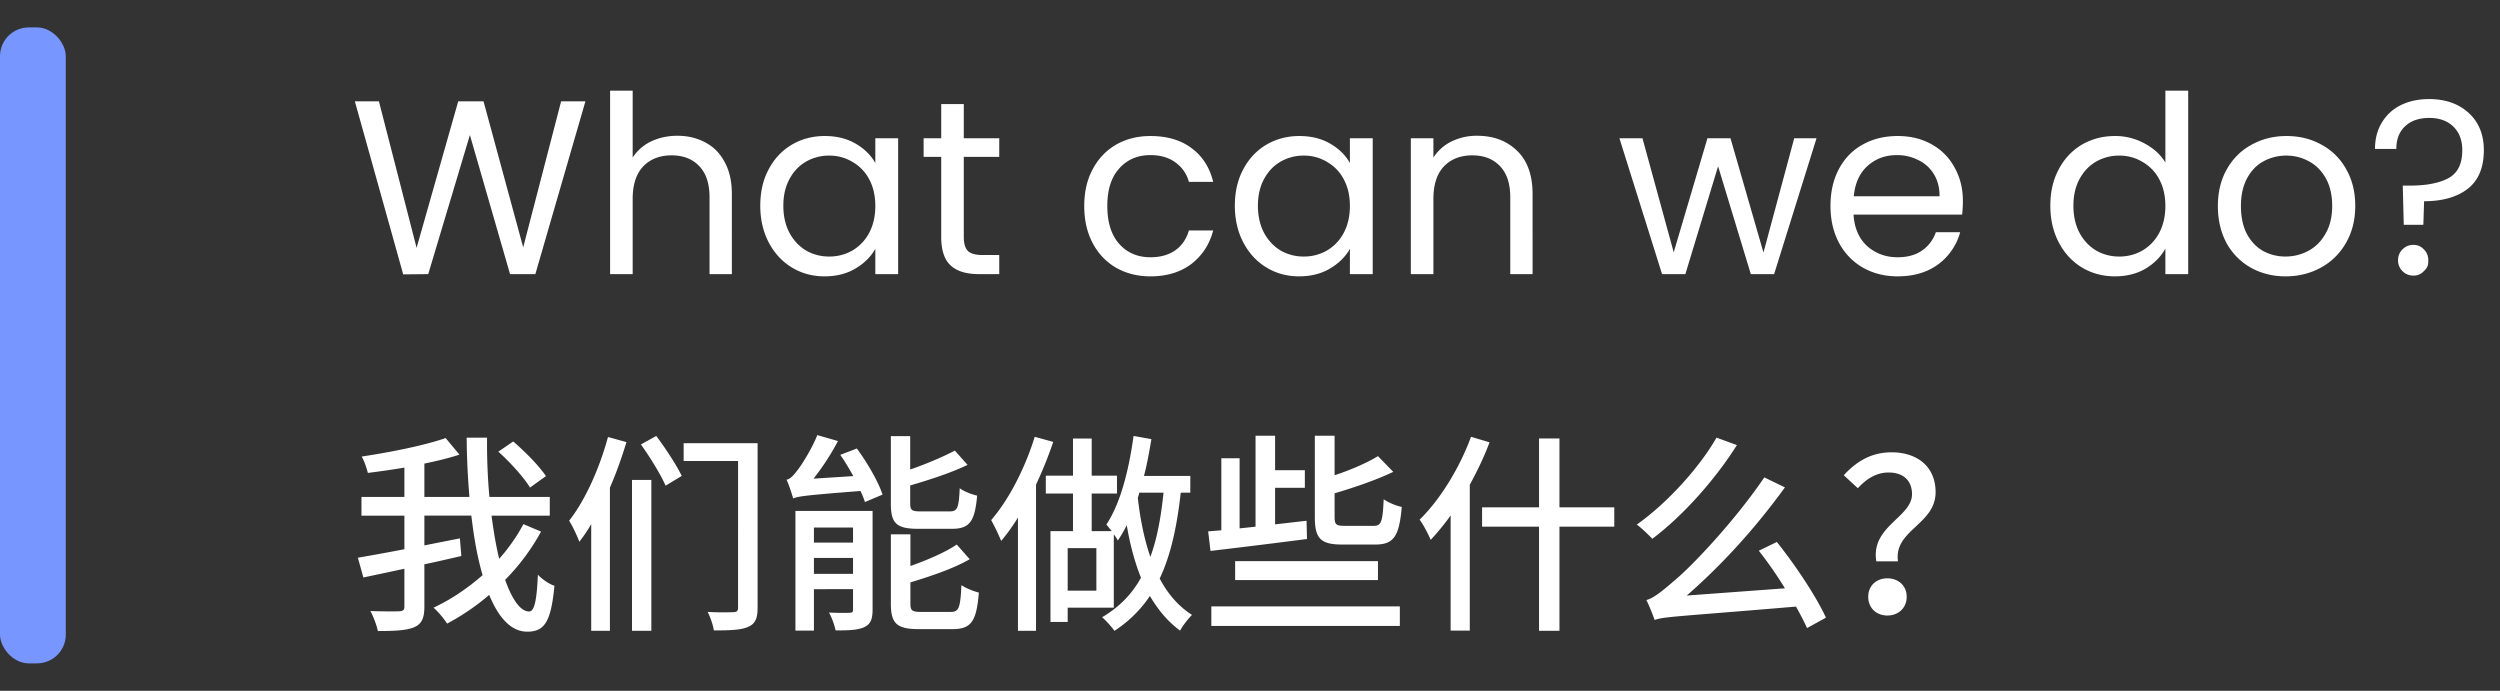 <svg xmlns="http://www.w3.org/2000/svg" width="228" height="63" fill="none"><rect width="100%" height="100%" fill="#333333" stroke="none"/><rect width="6" height="58" y="2.5" fill="#7896FF" rx="2.626"/><path fill="#fff" d="M53.391 9.24 48.824 25h-2.307l-3.663-12.685L39.055 25l-2.283.023-4.41-15.784h2.194l3.437 13.364L41.79 9.24h2.307l3.618 13.319 3.46-13.319zm8.403 3.143q1.402 0 2.532.61 1.131.588 1.764 1.786.656 1.2.656 2.917V25H64.71v-7.01q0-1.854-.928-2.826-.927-.995-2.532-.995-1.628 0-2.6 1.017-.95 1.018-.95 2.963V25h-2.058V8.267H57.7v6.105a4.07 4.07 0 0 1 1.673-1.47q1.086-.52 2.42-.52zm7.544 6.376q0-1.899.769-3.324.768-1.447 2.103-2.238 1.356-.792 3.007-.792 1.629 0 2.827.701 1.198.7 1.786 1.764v-2.261h2.08V25h-2.08v-2.306q-.61 1.084-1.831 1.809-1.2.7-2.804.7-1.65 0-2.985-.813-1.334-.815-2.103-2.284-.77-1.47-.769-3.347m10.492.023q0-1.402-.565-2.442a3.9 3.9 0 0 0-1.538-1.583 4.03 4.03 0 0 0-2.103-.566 4.16 4.16 0 0 0-2.103.543q-.95.543-1.515 1.583t-.565 2.442q0 1.425.565 2.487.566 1.04 1.515 1.606a4.16 4.16 0 0 0 2.103.543 4.16 4.16 0 0 0 2.103-.543 4.05 4.05 0 0 0 1.538-1.606q.565-1.062.565-2.464m8.067-4.477v7.303q0 .905.385 1.29.384.36 1.334.36h1.515V25h-1.854q-1.719 0-2.578-.791-.86-.792-.86-2.6v-7.304h-1.605v-1.696h1.606v-3.12h2.057v3.12h3.234v1.696zm10.987 4.477q0-1.922.769-3.347.769-1.447 2.125-2.238 1.38-.792 3.143-.792 2.284 0 3.754 1.108 1.492 1.108 1.967 3.075h-2.216a3.16 3.16 0 0 0-1.244-1.786q-.904-.656-2.261-.656-1.763 0-2.849 1.221-1.086 1.199-1.085 3.415 0 2.238 1.085 3.46 1.086 1.22 2.849 1.22 1.357 0 2.261-.633t1.244-1.809h2.216q-.498 1.9-1.99 3.053-1.492 1.13-3.731 1.13-1.763 0-3.143-.79-1.357-.793-2.125-2.24-.77-1.447-.77-3.391zm13.735-.023q0-1.899.769-3.324.768-1.447 2.102-2.238 1.357-.792 3.008-.792 1.627 0 2.826.701 1.199.7 1.787 1.764v-2.261h2.08V25h-2.08v-2.306q-.61 1.084-1.832 1.809-1.198.7-2.804.7-1.65 0-2.985-.813-1.334-.815-2.102-2.284-.77-1.47-.769-3.347m10.492.023q0-1.402-.566-2.442a3.9 3.9 0 0 0-1.537-1.583 4.03 4.03 0 0 0-2.103-.566 4.16 4.16 0 0 0-2.103.543q-.95.543-1.515 1.583t-.565 2.442q0 1.425.565 2.487.566 1.04 1.515 1.606a4.16 4.16 0 0 0 2.103.543 4.16 4.16 0 0 0 2.103-.543 4.04 4.04 0 0 0 1.537-1.606q.566-1.062.566-2.464m11.595-6.4q2.26 0 3.663 1.38 1.401 1.357 1.402 3.934V25h-2.035v-7.01q0-1.854-.927-2.826-.928-.995-2.533-.995-1.628 0-2.6 1.017-.95 1.018-.95 2.963V25h-2.058V12.609h2.058v1.763a4.1 4.1 0 0 1 1.651-1.47 5.2 5.2 0 0 1 2.329-.52m30.961.227L161.8 25h-2.125l-2.985-9.836L153.705 25h-2.125l-3.889-12.391h2.102l2.85 10.401 3.075-10.401h2.103l3.007 10.424 2.804-10.424zm13.348 5.72q0 .588-.068 1.244h-9.904q.114 1.831 1.244 2.872 1.154 1.017 2.781 1.017 1.334 0 2.216-.61a3.33 3.33 0 0 0 1.266-1.673h2.216a5.38 5.38 0 0 1-1.989 2.917q-1.492 1.107-3.709 1.107-1.764 0-3.165-.79a5.64 5.64 0 0 1-2.171-2.24q-.792-1.47-.792-3.391 0-1.923.769-3.37.77-1.447 2.148-2.215 1.402-.792 3.211-.792 1.764 0 3.121.769a5.23 5.23 0 0 1 2.08 2.126q.746 1.334.746 3.03zm-2.125-.43q0-1.175-.52-2.012a3.3 3.3 0 0 0-1.425-1.289 4.25 4.25 0 0 0-1.967-.452q-1.56 0-2.668.995-1.086.995-1.244 2.759zm10.101.86q0-1.899.769-3.324.768-1.447 2.102-2.238 1.357-.792 3.03-.792a5.5 5.5 0 0 1 2.691.679q1.244.655 1.9 1.74V8.268h2.08V25h-2.08v-2.329q-.61 1.109-1.809 1.832-1.199.7-2.804.7-1.651 0-3.008-.813-1.334-.815-2.102-2.284-.77-1.47-.769-3.347m10.492.023q0-1.402-.566-2.442a3.9 3.9 0 0 0-1.537-1.583 4.03 4.03 0 0 0-2.103-.566 4.16 4.16 0 0 0-2.103.543q-.95.543-1.515 1.583t-.565 2.442q0 1.425.565 2.487.566 1.04 1.515 1.606a4.16 4.16 0 0 0 2.103.543 4.16 4.16 0 0 0 2.103-.543 4.04 4.04 0 0 0 1.537-1.606q.566-1.062.566-2.464m10.962 6.421q-1.741 0-3.166-.79a5.75 5.75 0 0 1-2.216-2.24q-.792-1.47-.792-3.391 0-1.9.815-3.347.836-1.47 2.261-2.238 1.424-.792 3.188-.792t3.188.792a5.56 5.56 0 0 1 2.239 2.216q.837 1.446.837 3.369 0 1.922-.86 3.392a5.8 5.8 0 0 1-2.284 2.238q-1.447.791-3.21.791m0-1.808q1.107 0 2.08-.52.972-.52 1.56-1.56.61-1.04.611-2.533 0-1.493-.588-2.533t-1.538-1.537a4.2 4.2 0 0 0-2.058-.52 4.26 4.26 0 0 0-2.08.52q-.927.497-1.492 1.537-.566 1.04-.566 2.533 0 1.515.543 2.555.565 1.04 1.492 1.56a4.24 4.24 0 0 0 2.036.498m13.084-14.359q2.238 0 3.618 1.266t1.379 3.392q0 2.375-1.47 3.527-1.469 1.131-3.979 1.131l-.068 2.148h-1.787l-.09-3.573h.656q2.238 0 3.505-.678t1.266-2.555q0-1.356-.814-2.148-.814-.791-2.193-.791-1.403 0-2.216.768-.792.747-.792 2.058H216.6q0-1.357.61-2.374a4.1 4.1 0 0 1 1.719-1.606q1.13-.565 2.6-.565m-1.425 16.1q-.588 0-.995-.407a1.36 1.36 0 0 1-.407-.995q0-.588.407-.995t.995-.407q.566 0 .95.407.407.407.407.995c0 .588-.136.723-.407.995a1.25 1.25 0 0 1-.95.407M49.79 43.421l-1.454 1.047c-.543-.911-1.803-2.307-2.888-3.276l1.357-.93c1.085.93 2.384 2.248 2.985 3.16zm-2.055 4.38 1.609.679a19.5 19.5 0 0 1-3.276 4.4c.64 1.802 1.396 2.887 2.19 2.887.466 0 .698-.95.795-3.353.407.427 1.027.853 1.512 1.008-.31 3.295-.911 4.187-2.481 4.187-1.473 0-2.617-1.28-3.47-3.353a21 21 0 0 1-3.837 2.616c-.29-.446-.775-1.046-1.24-1.453 1.589-.737 3.1-1.764 4.477-2.966-.465-1.57-.795-3.43-1.027-5.427h-4.284v2.714l3.237-.64.136 1.609c-1.105.252-2.248.523-3.373.756v3.857c0 1.066-.252 1.589-.93 1.88s-1.764.349-3.314.349c-.097-.504-.407-1.338-.679-1.822 1.183.038 2.307.038 2.636.019.35-.02.465-.116.465-.426v-3.45c-1.376.29-2.636.562-3.74.794l-.504-1.802a202 202 0 0 0 4.244-.775v-3.063h-3.915v-1.705h3.915v-2.675a87 87 0 0 1-3.333.485c-.097-.407-.33-1.105-.562-1.493 2.694-.407 5.776-1.027 7.656-1.686l1.26 1.512c-.95.31-2.055.581-3.199.814v3.043h4.11a70 70 0 0 1-.253-5.408h1.86a54 54 0 0 0 .214 5.408h5.505v1.705h-5.311c.194 1.454.407 2.752.698 3.935a16.3 16.3 0 0 0 2.21-3.16zm7.714-7.946 1.686.465c-.426 1.376-.91 2.791-1.511 4.148V57.53h-1.706V47.8a13 13 0 0 1-1.085 1.61c-.155-.447-.62-1.454-.93-1.92 1.492-1.899 2.77-4.787 3.546-7.636zm2.19 17.676v-13.76h1.764v13.76zm.814-16.998 1.396-.775c.833 1.105 1.86 2.675 2.326 3.644l-1.473.892c-.427-.989-1.415-2.598-2.249-3.76zm10.64-.116V55.42c0 .969-.213 1.473-.852 1.744-.62.29-1.628.33-3.14.33-.058-.466-.33-1.241-.562-1.687 1.008.058 2.055.039 2.345.02.33 0 .427-.117.427-.427V42.045h-4.962v-1.628zm17.696 7.811h-3.043c-2.015 0-2.5-.523-2.5-2.306v-6.144h1.764v3.043c1.511-.524 3.043-1.183 4.07-1.725l1.163 1.298c-1.473.717-3.45 1.357-5.233 1.88v1.628c0 .62.135.737.95.737h2.655c.698 0 .833-.31.91-2.113.369.29 1.105.562 1.59.678-.213 2.384-.698 3.024-2.326 3.024m-12.56 4.109h3.567v-1.454H74.23v1.454zm3.567-4.225H74.23v1.376h3.566zM79.58 46.6v8.993c0 .853-.174 1.318-.736 1.59-.601.29-1.454.31-2.636.31-.097-.466-.35-1.183-.601-1.629.814.04 1.609.04 1.88.02.252 0 .31-.078.31-.31v-1.842H74.23v3.78h-1.686V46.6zm-2.946-5.117 1.512-.581c.95 1.298 1.958 3.023 2.345 4.206l-1.608.678a8 8 0 0 0-.407-1.008c-4.982.388-5.68.485-6.144.678-.097-.368-.369-1.22-.601-1.705.31-.058.6-.35.91-.756.33-.388 1.3-1.841 1.9-3.314l1.88.542a22 22 0 0 1-2.229 3.43l3.624-.232a19 19 0 0 0-1.182-1.938m7.385 14.323h2.694c.736 0 .872-.368.969-2.442.387.271 1.105.562 1.589.678-.213 2.636-.698 3.334-2.403 3.334h-3.063c-2.035 0-2.558-.523-2.558-2.326v-6.318h1.783v2.888c1.59-.562 3.198-1.26 4.225-1.958L88.437 51c-1.473.853-3.547 1.551-5.408 2.113v1.938c0 .64.155.756.989.756zm10.35-15.97 1.686.465a37 37 0 0 1-1.57 3.896V57.53h-1.648V47.2a17 17 0 0 1-1.53 2.132 19 19 0 0 0-.912-1.9c1.609-1.86 3.082-4.71 3.973-7.597zm11.745 5.097h-2.21c-.039.155-.077.31-.135.465.193 1.745.542 3.644 1.143 5.388.62-1.666.969-3.624 1.202-5.853m-6.125 8.935v-3.876h-2.616v3.876zm8.567-8.935h-.872c-.349 3.12-.911 5.698-1.919 7.83.717 1.357 1.667 2.5 2.946 3.315-.33.329-.853.988-1.086 1.434-1.143-.834-2.035-1.938-2.752-3.16a11.3 11.3 0 0 1-3.236 3.18c-.214-.311-.776-.95-1.125-1.241 1.551-.911 2.714-2.093 3.547-3.605-.62-1.531-1.027-3.179-1.298-4.788q-.379.757-.814 1.396a3.5 3.5 0 0 0-.369-.562v6.687h-4.205v1.298h-1.57v-8.276h2.054v-3.43h-2.48v-1.629h2.48v-3.391h1.706v3.392h2.306v1.628h-2.306v3.43h1.822a11 11 0 0 0-.485-.6c1.299-1.958 2.054-4.982 2.481-8.083l1.628.29c-.194 1.125-.388 2.269-.678 3.354h4.225zm16.862 4.73h-2.985c-2.016 0-2.52-.563-2.52-2.52v-7.404h1.803v3.605c1.512-.504 2.985-1.144 3.954-1.745l1.395 1.435c-1.531.736-3.527 1.415-5.349 1.957v2.152c0 .697.136.814.93.814h2.636c.698 0 .814-.369.911-2.423.407.29 1.144.6 1.648.698-.233 2.674-.718 3.43-2.423 3.43zm-12.773 3.236v-1.725h13.025v1.725zm6.513-5.407.038 1.666c-3.14.407-6.473.814-8.799 1.086l-.213-1.783 1.202-.097v-6.57h1.666v6.395l1.454-.155V39.74h1.783v3.14h2.714v1.608h-2.714v3.334zm-8.683 9.593v-1.783h17.191v1.783zm23.684-17.25 1.686.505c-.484 1.318-1.124 2.616-1.802 3.876v13.296h-1.745V47.007a21 21 0 0 1-1.822 2.229c-.174-.446-.678-1.415-1.007-1.841 1.86-1.822 3.624-4.671 4.69-7.56m13.063 6.435v1.764h-5v9.497h-1.861v-9.497h-5.194V46.27h5.194v-6.28h1.861v6.28zm9.323-6.357 1.86.679c-1.899 3.023-4.826 6.376-7.713 8.547-.349-.368-.989-.989-1.415-1.299 2.829-1.996 5.756-5.272 7.268-7.927m9.981 16.417-1.725.95c-.252-.563-.6-1.241-1.007-1.958-10.796.91-12.056.91-12.889 1.22-.136-.387-.485-1.298-.756-1.821.639-.155 1.434-.795 2.636-1.841 1.318-1.086 5.233-5.098 8.121-9.342l1.88.91c-2.849 3.935-5.97 7.269-8.955 9.866l8.955-.66a36 36 0 0 0-2.384-3.43l1.647-.794c1.725 2.151 3.605 5 4.477 6.9m4.594-5.137c-.524-3.198 3.256-4.012 3.256-6.124 0-1.163-.717-1.977-2.132-1.977-1.027 0-1.938.484-2.81 1.434l-1.28-1.182c1.125-1.24 2.501-2.093 4.342-2.093 2.403 0 4.031 1.337 4.031 3.643 0 2.946-3.837 3.45-3.43 6.3h-1.977zm-.737 3.237c0-1.027.756-1.686 1.745-1.686.988 0 1.763.659 1.763 1.686s-.775 1.706-1.763 1.706c-.989 0-1.745-.679-1.745-1.706"/></svg>